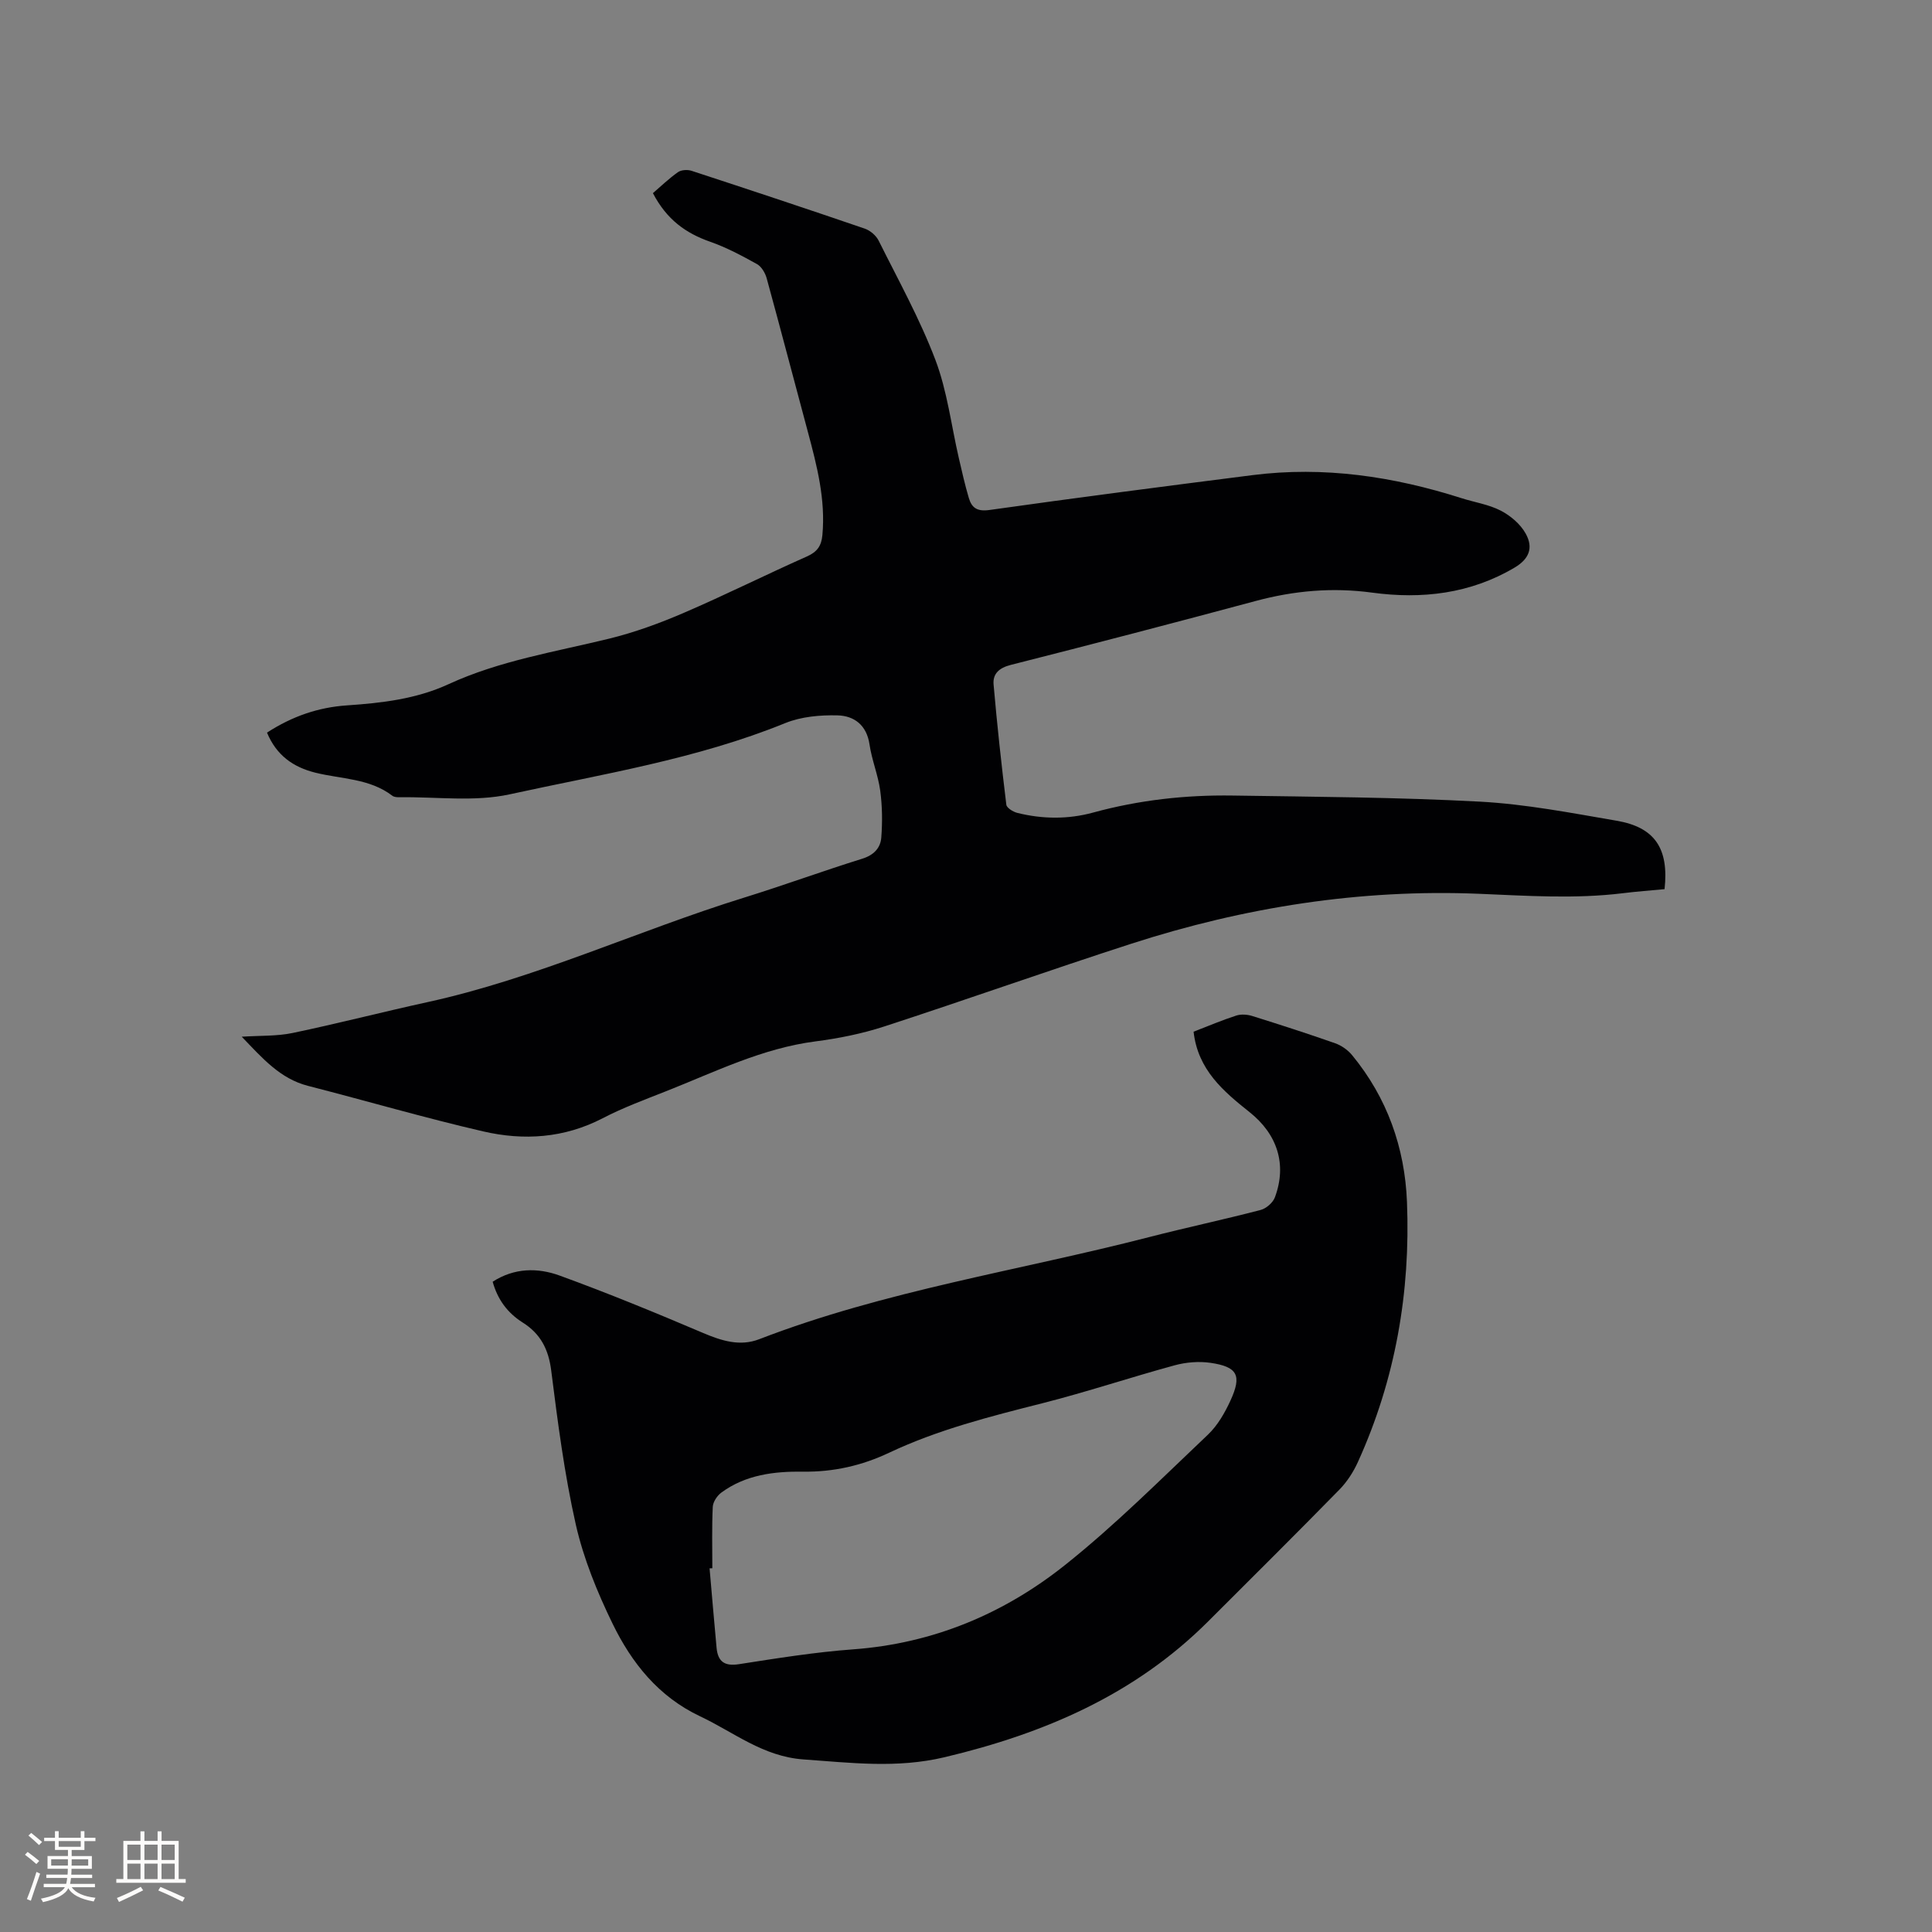 <svg enable-background="new 0 0 400 400" viewBox="0 0 400 400" xmlns="http://www.w3.org/2000/svg"><rect x="0" y="0" width="400" height="400" fill="#808080" stroke="none"/><path d="m55.28 151.68c5.22-3.38 10.61-5.24 16.58-5.64 7.19-.49 14.32-1.31 21.01-4.39 10.57-4.87 22.03-6.68 33.23-9.42 5.31-1.3 10.52-3.21 15.55-5.38 8.55-3.68 16.89-7.86 25.41-11.64 2.14-.95 3.01-2.2 3.21-4.45.67-7.34-1.12-14.3-2.99-21.27-2.86-10.62-5.63-21.25-8.54-31.85-.3-1.11-1.07-2.43-2.01-2.96-3.13-1.74-6.33-3.45-9.7-4.63-5.03-1.76-8.99-4.57-11.85-10.06 1.62-1.39 3.3-3.02 5.19-4.35.68-.48 1.96-.55 2.8-.28 11.98 3.92 23.94 7.89 35.86 11.97 1.14.39 2.37 1.44 2.9 2.52 4.06 8.15 8.51 16.17 11.73 24.65 2.45 6.45 3.28 13.53 4.85 20.32.64 2.78 1.27 5.57 2.08 8.3.6 2.02 1.72 2.82 4.25 2.47 18.14-2.56 36.31-4.91 54.48-7.22 14.78-1.88 29.15.27 43.24 4.76 2.72.87 5.65 1.3 8.15 2.59 2.03 1.05 4.07 2.78 5.16 4.74 1.69 3.02.64 5.31-2.28 7.05-9.17 5.43-19.2 6.58-29.48 5.19-8.26-1.12-16.21-.41-24.19 1.74-16.86 4.53-33.76 8.94-50.68 13.23-2.4.61-3.72 1.84-3.53 4.04.72 8.31 1.63 16.62 2.64 24.9.08.66 1.4 1.47 2.27 1.69 5.22 1.3 10.53 1.35 15.71-.07 9.48-2.59 19.14-3.67 28.92-3.52 17.05.26 34.12.35 51.14 1.26 9.48.51 18.91 2.34 28.3 3.95 7.92 1.35 10.86 5.73 9.94 14.17-2.82.27-5.74.48-8.63.84-9.93 1.22-19.82.53-29.78.12-24.58-1.01-48.6 2.78-71.97 10.33-17.12 5.53-34.08 11.57-51.18 17.14-4.6 1.5-9.44 2.47-14.24 3.09-11.01 1.42-20.8 6.32-30.91 10.31-4.43 1.75-8.93 3.41-13.14 5.6-7.96 4.13-16.34 4.67-24.76 2.72-12.16-2.81-24.15-6.32-36.24-9.42-5.8-1.49-9.44-5.72-13.73-10.18 3.84-.25 7.27-.09 10.52-.77 9.3-1.94 18.52-4.33 27.8-6.36 22.66-4.94 43.67-14.84 65.7-21.67 8.19-2.54 16.25-5.5 24.44-8.05 2.39-.74 3.78-2.21 3.95-4.37.25-3.22.21-6.53-.22-9.73-.44-3.23-1.75-6.35-2.22-9.58-.59-4-3.19-5.92-6.63-6-3.6-.09-7.5.26-10.79 1.59-18.38 7.48-37.9 10.56-57.09 14.76-7.28 1.59-15.15.49-22.75.6-.52.01-1.16-.02-1.53-.31-4.71-3.6-10.54-3.44-15.92-4.77-4.58-1.14-8.06-3.56-10.03-8.3z" fill="#010103"/><path d="m247.12 213.6c3.1-1.2 5.93-2.4 8.84-3.34.99-.32 2.27-.23 3.3.09 5.75 1.8 11.49 3.65 17.18 5.65 1.3.46 2.62 1.39 3.5 2.46 7.26 8.82 10.92 19.16 11.36 30.41.74 18.66-2.39 36.72-10.16 53.82-.94 2.08-2.26 4.12-3.85 5.74-8.97 9.16-18.07 18.19-27.14 27.25-15.2 15.19-33.96 23.23-54.57 28.13-9.91 2.36-19.43 1.15-29.23.46-8.38-.6-14.4-5.62-21.39-8.92-8.64-4.08-14.19-11.07-18.16-19.24-3.17-6.52-5.98-13.41-7.58-20.44-2.37-10.5-3.75-21.24-5.1-31.93-.55-4.4-2.24-7.62-5.88-9.91-3.19-2.01-5.22-4.8-6.24-8.46 4.48-2.9 9.34-2.93 13.86-1.28 10.01 3.64 19.87 7.7 29.67 11.87 3.86 1.64 7.67 2.85 11.65 1.31 26.11-10.08 53.77-14.19 80.69-21.13 7.68-1.98 15.46-3.63 23.13-5.63 1.16-.3 2.55-1.51 2.96-2.63 2.53-6.83.49-13.06-5.26-17.63-5.4-4.3-10.7-8.75-11.58-16.65zm-99.64 111.09c-.19.01-.38.01-.57.02.48 5.49.94 10.97 1.45 16.46.27 2.82 1.61 3.85 4.64 3.38 7.85-1.22 15.72-2.49 23.63-3.07 16.53-1.21 31.19-7.35 43.9-17.48 10.41-8.29 19.87-17.8 29.56-26.97 2-1.9 3.5-4.52 4.67-7.07 2.39-5.21 1.46-6.98-4.14-7.8-2.4-.35-5.06-.13-7.41.51-9.18 2.5-18.22 5.53-27.45 7.87-10.79 2.73-21.55 5.45-31.67 10.23-5.64 2.67-11.54 4.01-17.82 3.92-6-.08-11.89.64-16.92 4.33-.87.64-1.73 1.93-1.78 2.96-.2 4.23-.09 8.47-.09 12.71z" fill="#010103"/><g fill="#fcfbfa"><path d="m5.17 384 .55-.58c.85.61 1.65 1.24 2.4 1.87l-.59.64c-.83-.73-1.62-1.38-2.36-1.93m1.22 9.53-.82-.34c.71-1.76 1.37-3.64 1.98-5.63.24.13.5.25.76.36-.6 1.67-1.24 3.54-1.92 5.61m-.5-13.5.57-.54c.56.44 1.31 1.06 2.26 1.87l-.64.64c-.68-.66-1.41-1.32-2.19-1.97m3.25.46h2.24v-1.36h.77v1.36h4.57v-1.36h.76v1.36h2.28v.69h-2.28v1.84h-2.64v1.26h4.18v2.64h-4.21c0 .45-.02.86-.05 1.21h4.32v.69h-4.38c-.04.34-.1.75-.19 1.22h5.15v.69h-4.82c.87 1.19 2.51 1.92 4.93 2.19-.17.31-.3.57-.37.76-2.77-.49-4.52-1.41-5.26-2.76-.56 1.26-2.3 2.23-5.24 2.9-.12-.24-.26-.48-.43-.72 2.73-.55 4.38-1.34 4.96-2.38h-4.38v-.69h4.65c.1-.38.17-.79.21-1.22h-4.32v-.69h4.4c.03-.34.05-.75.05-1.21h-4.2v-2.64h4.23v-1.26h-2.69v-1.84h-2.24zm1.46 4.46v1.29h3.45c.01-.4.02-.57.01-.53v-.32-.45h-3.46zm1.55-2.59h4.57v-1.19h-4.57zm6.11 2.59h-3.42v.77c-.01.19-.01.37-.02.53h3.44z"/><path d="m32.63 379.16h.82v1.98h3.54v7.89h1.46v.78h-14.37v-.78h1.46v-7.89h3.54v-1.98h.82v1.98h2.73zm-3.49 11.48.5.73c-1.61.82-3.28 1.63-5 2.41-.13-.27-.28-.55-.44-.82 1.75-.72 3.4-1.49 4.94-2.32m-2.78-5.55h2.73v-3.18h-2.73zm0 3.95h2.73v-3.2h-2.73zm3.54-3.95h2.73v-3.18h-2.73zm0 3.95h2.73v-3.2h-2.73zm7.89 4.68c-1.84-.92-3.51-1.7-5.02-2.32l.45-.73c1.89.8 3.57 1.55 5.04 2.23zm-1.62-11.81h-2.73v3.18h2.73zm-2.73 7.13h2.73v-3.2h-2.73z"/></g></svg>